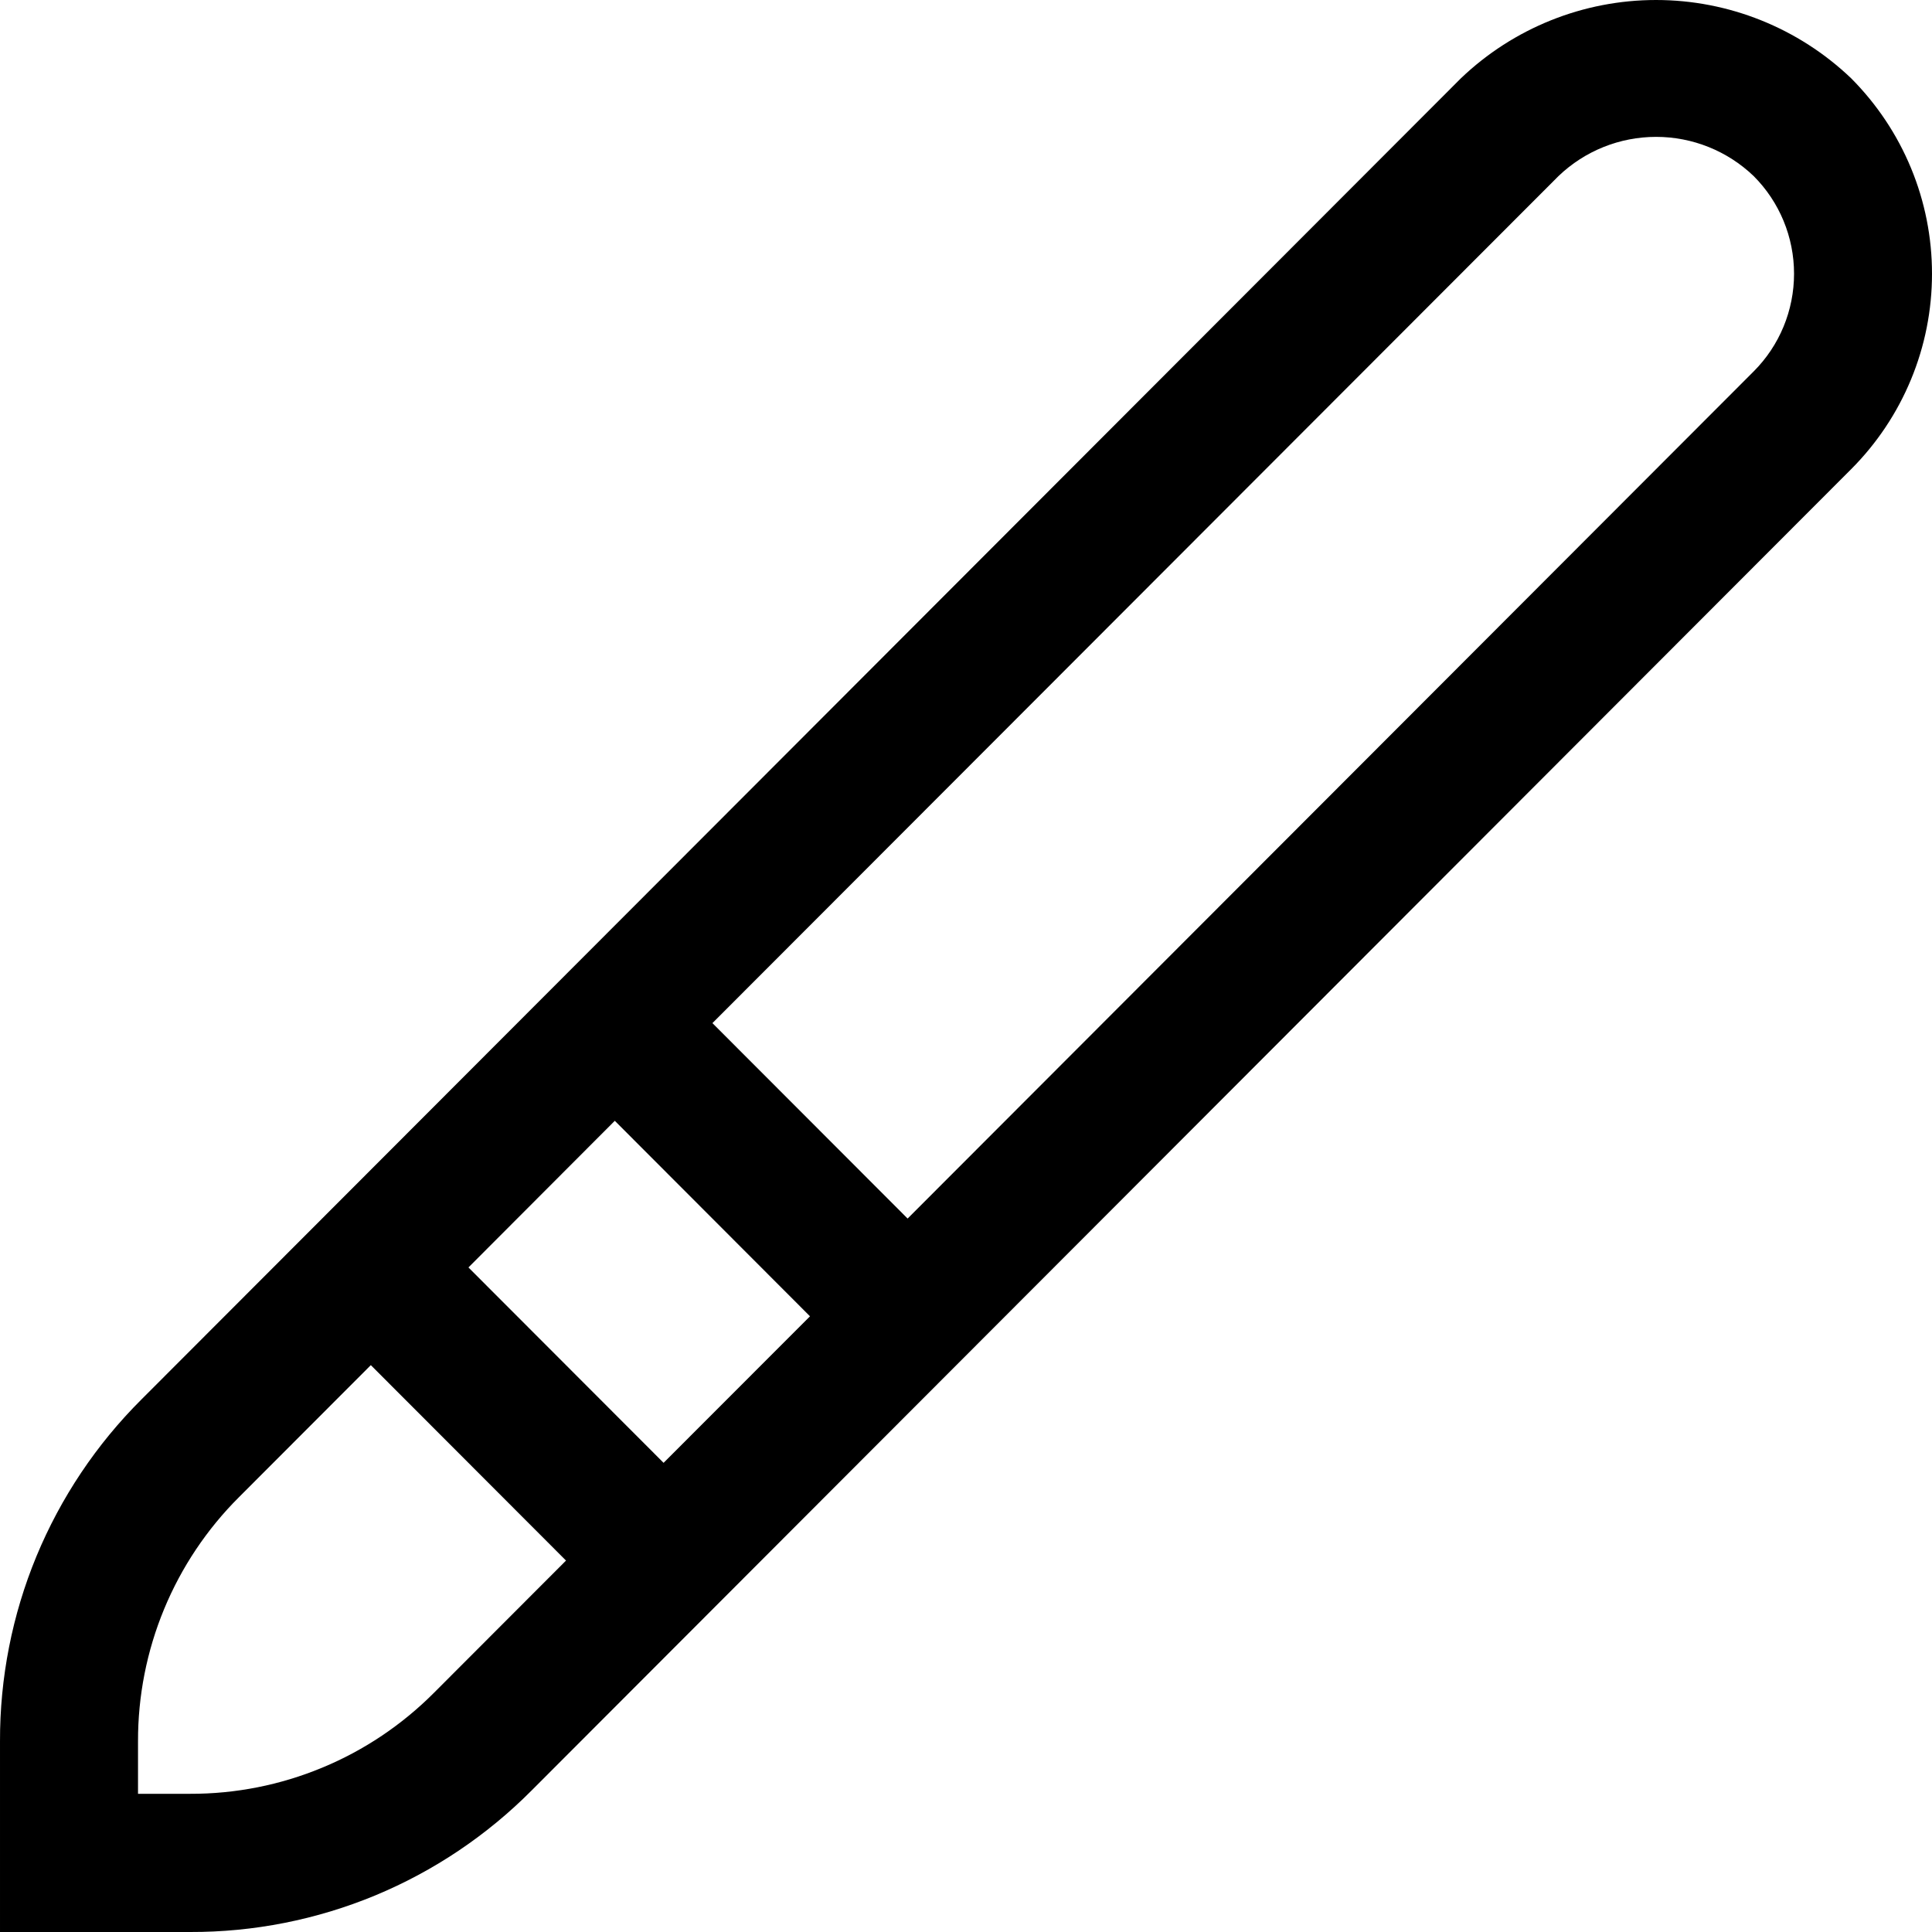 <svg viewBox="0 0 32 32" xmlns="http://www.w3.org/2000/svg">
<path d="M30.661 1.297C29.79 0.465 28.633 0 27.429 0C26.225 0 25.067 0.465 24.197 1.297L2.343 23.179C1.598 23.921 1.007 24.804 0.604 25.776C0.202 26.748 -0.003 27.791 3.70459e-05 28.844V32H3.15C4.201 32.003 5.242 31.797 6.213 31.395C7.184 30.992 8.066 30.4 8.807 29.654L30.661 7.771C31.085 7.346 31.422 6.842 31.652 6.286C31.882 5.731 32 5.136 32 4.534C32 3.933 31.882 3.338 31.652 2.783C31.422 2.227 31.085 1.723 30.661 1.297ZM10.183 18.564L13.416 21.802L10.991 24.229L7.759 20.993L10.183 18.564ZM7.19 28.036C6.66 28.568 6.031 28.991 5.337 29.278C4.644 29.566 3.9 29.713 3.15 29.711H2.286V28.843C2.284 28.091 2.431 27.346 2.718 26.652C3.005 25.958 3.427 25.327 3.959 24.797L6.142 22.611L9.375 25.848L7.19 28.036ZM29.046 6.152L15.033 20.183L11.8 16.946L25.814 2.916C26.249 2.499 26.828 2.267 27.43 2.267C28.032 2.267 28.611 2.499 29.046 2.916C29.475 3.345 29.715 3.927 29.715 4.534C29.715 5.141 29.475 5.723 29.046 6.152Z"/>
</svg>
